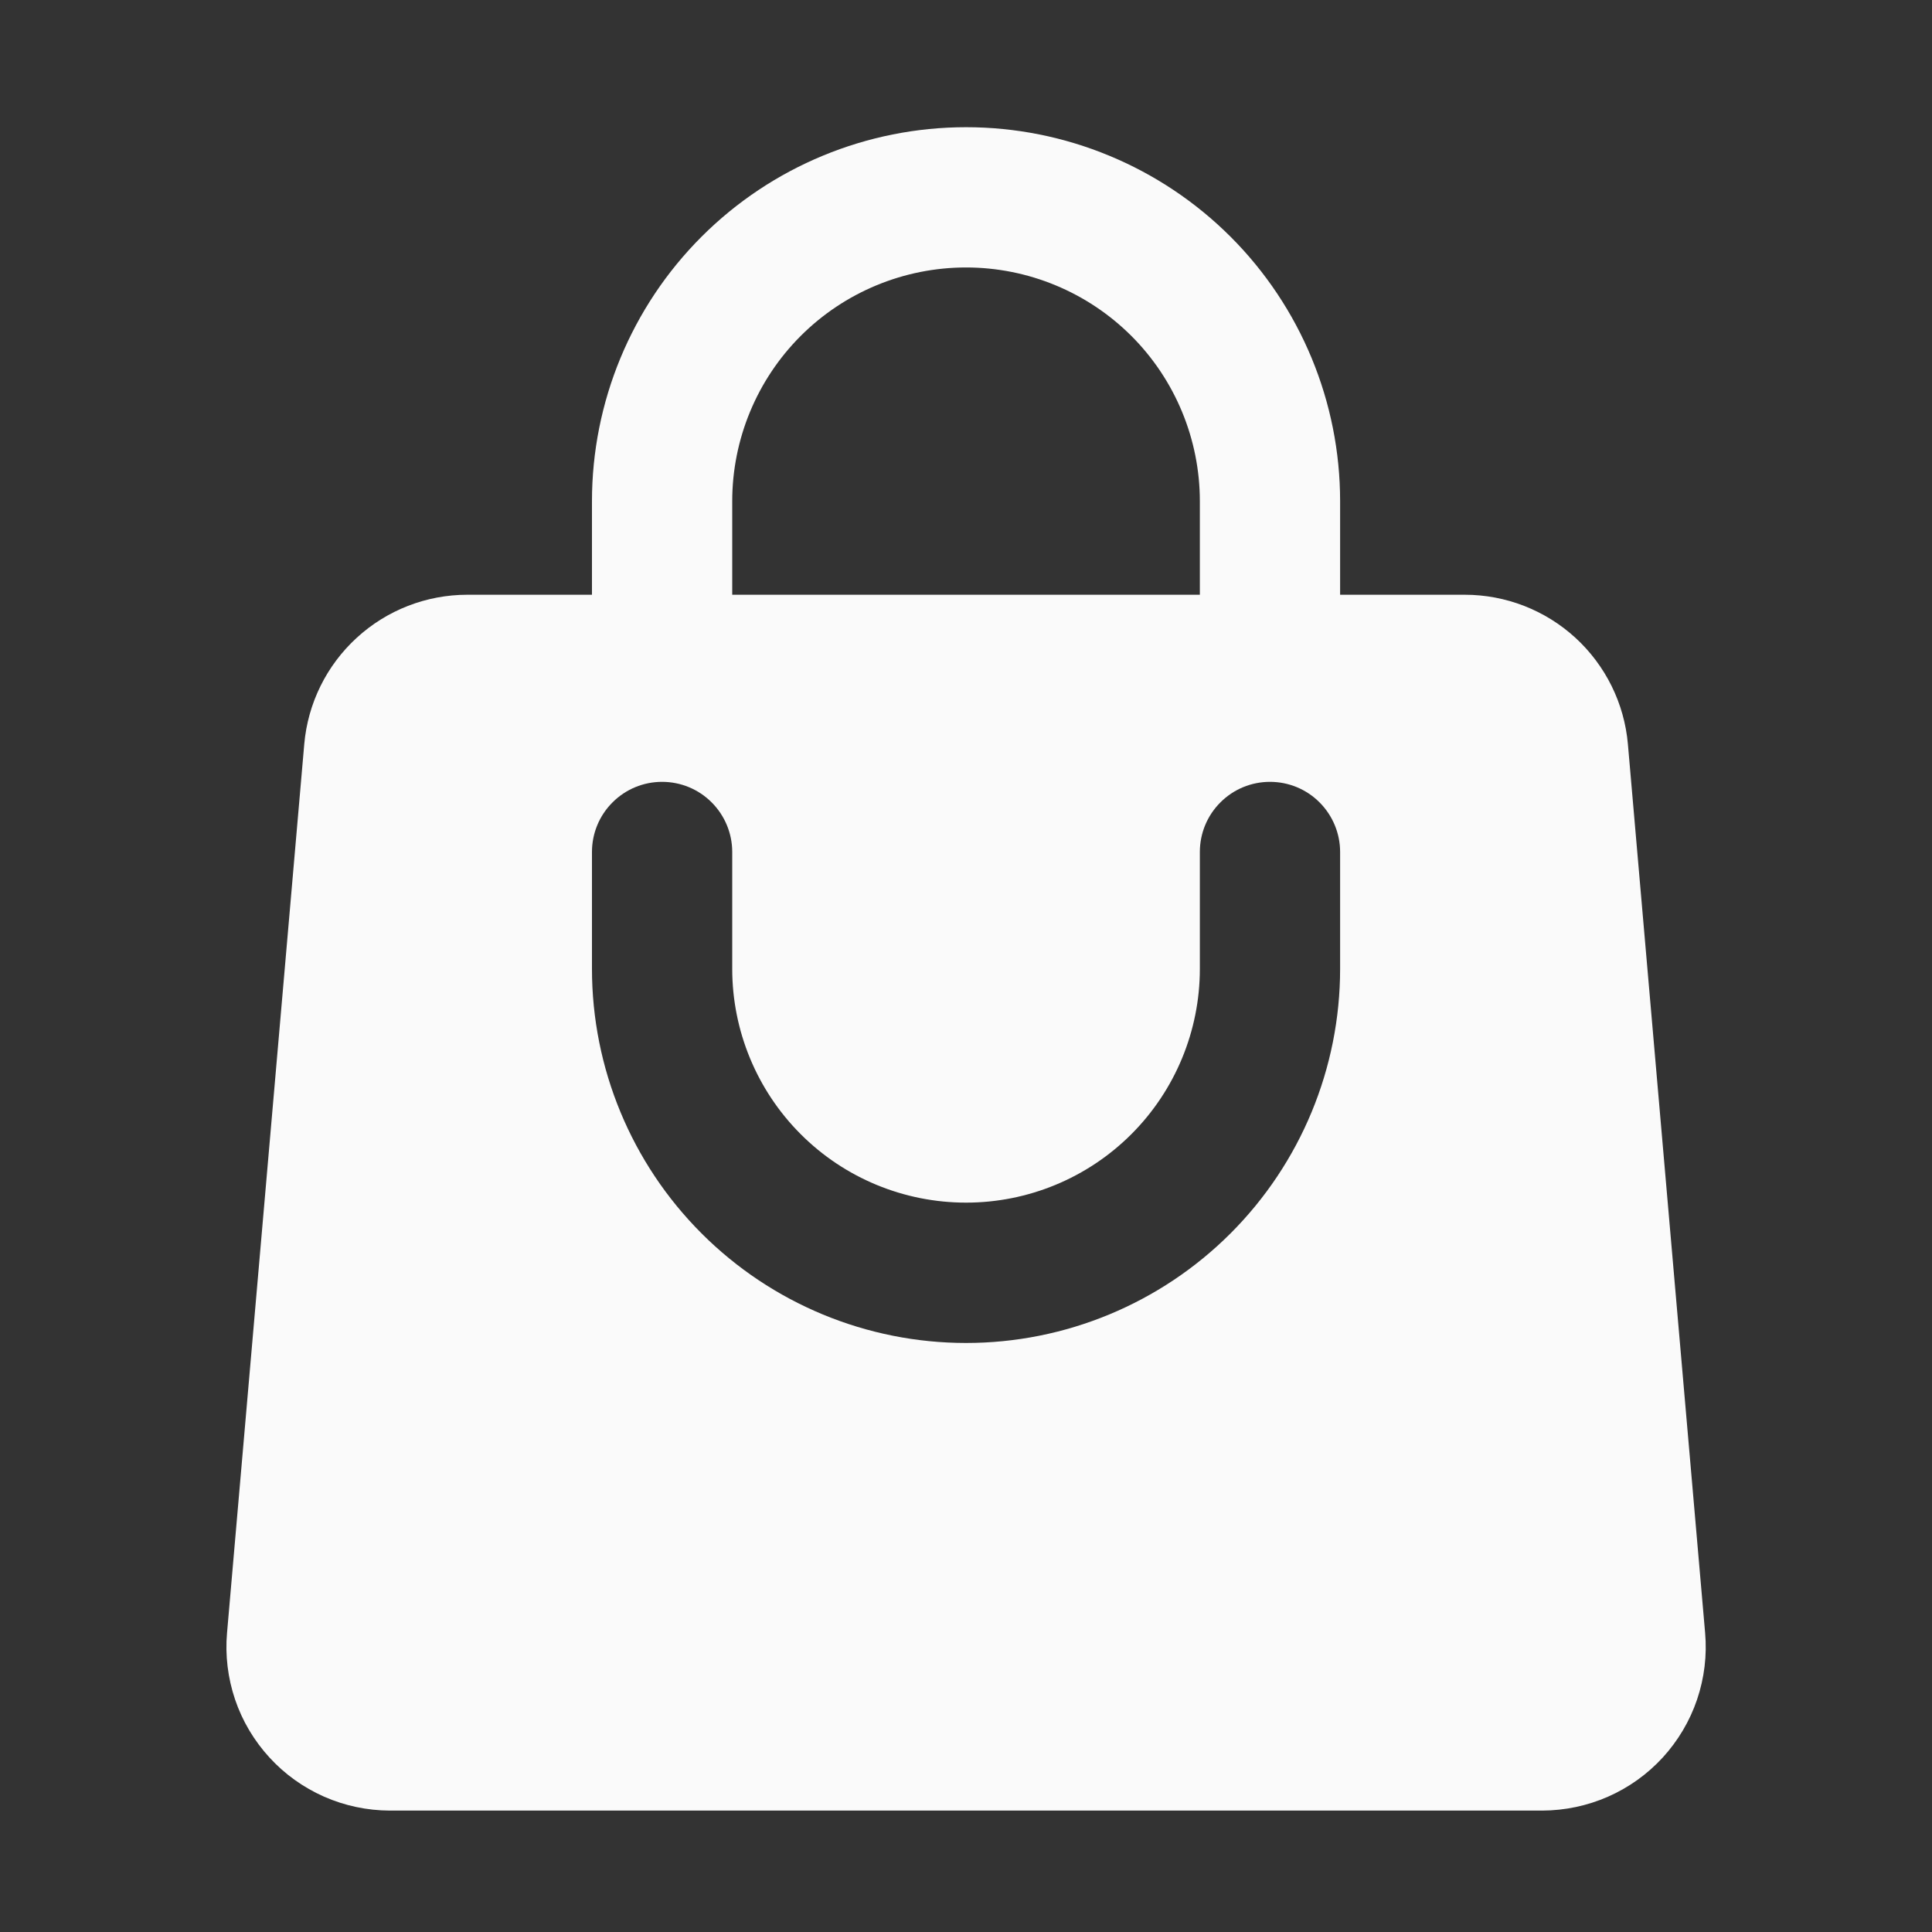 <svg width="25" height="25" viewBox="0 0 25 25" fill="none" xmlns="http://www.w3.org/2000/svg">
<rect x="0" y="0" width="25" height="25" fill="#333333" stroke="none"/>
<path fill-rule="evenodd" clip-rule="evenodd" d="M7.66 6.486V7.696H6.047C5.517 7.696 5.006 7.895 4.616 8.253C4.225 8.611 3.983 9.102 3.937 9.63L2.938 21.127C2.912 21.419 2.948 21.714 3.042 21.992C3.136 22.27 3.288 22.525 3.486 22.741C3.684 22.958 3.925 23.13 4.194 23.249C4.462 23.367 4.752 23.428 5.046 23.429H19.955C20.249 23.428 20.539 23.367 20.808 23.249C21.076 23.131 21.318 22.958 21.516 22.742C21.714 22.525 21.866 22.27 21.96 21.992C22.054 21.714 22.09 21.419 22.064 21.127L21.065 9.63C21.019 9.102 20.776 8.611 20.386 8.253C19.995 7.895 19.484 7.696 18.954 7.696H17.341V6.486C17.341 5.202 16.831 3.971 15.923 3.063C15.015 2.156 13.784 1.646 12.501 1.646C11.217 1.646 9.985 2.156 9.078 3.063C8.17 3.971 7.66 5.202 7.66 6.486ZM12.501 3.461C11.698 3.461 10.928 3.78 10.361 4.347C9.794 4.914 9.475 5.684 9.475 6.486V7.696H15.526V6.486C15.526 5.684 15.207 4.914 14.64 4.347C14.072 3.78 13.303 3.461 12.501 3.461ZM9.475 12.537C9.475 13.339 9.794 14.109 10.361 14.676C10.928 15.244 11.698 15.562 12.501 15.562C13.303 15.562 14.072 15.244 14.64 14.676C15.207 14.109 15.526 13.339 15.526 12.537V11.024C15.526 10.784 15.621 10.553 15.792 10.383C15.962 10.212 16.193 10.117 16.433 10.117C16.674 10.117 16.905 10.212 17.075 10.383C17.245 10.553 17.341 10.784 17.341 11.024V12.537C17.341 13.821 16.831 15.052 15.923 15.96C15.015 16.868 13.784 17.378 12.501 17.378C11.217 17.378 9.985 16.868 9.078 15.96C8.17 15.052 7.66 13.821 7.66 12.537V11.024C7.66 10.784 7.755 10.553 7.926 10.383C8.096 10.212 8.327 10.117 8.567 10.117C8.808 10.117 9.039 10.212 9.209 10.383C9.379 10.553 9.475 10.784 9.475 11.024V12.537Z" fill="#FAFAFA"/>
</svg>

